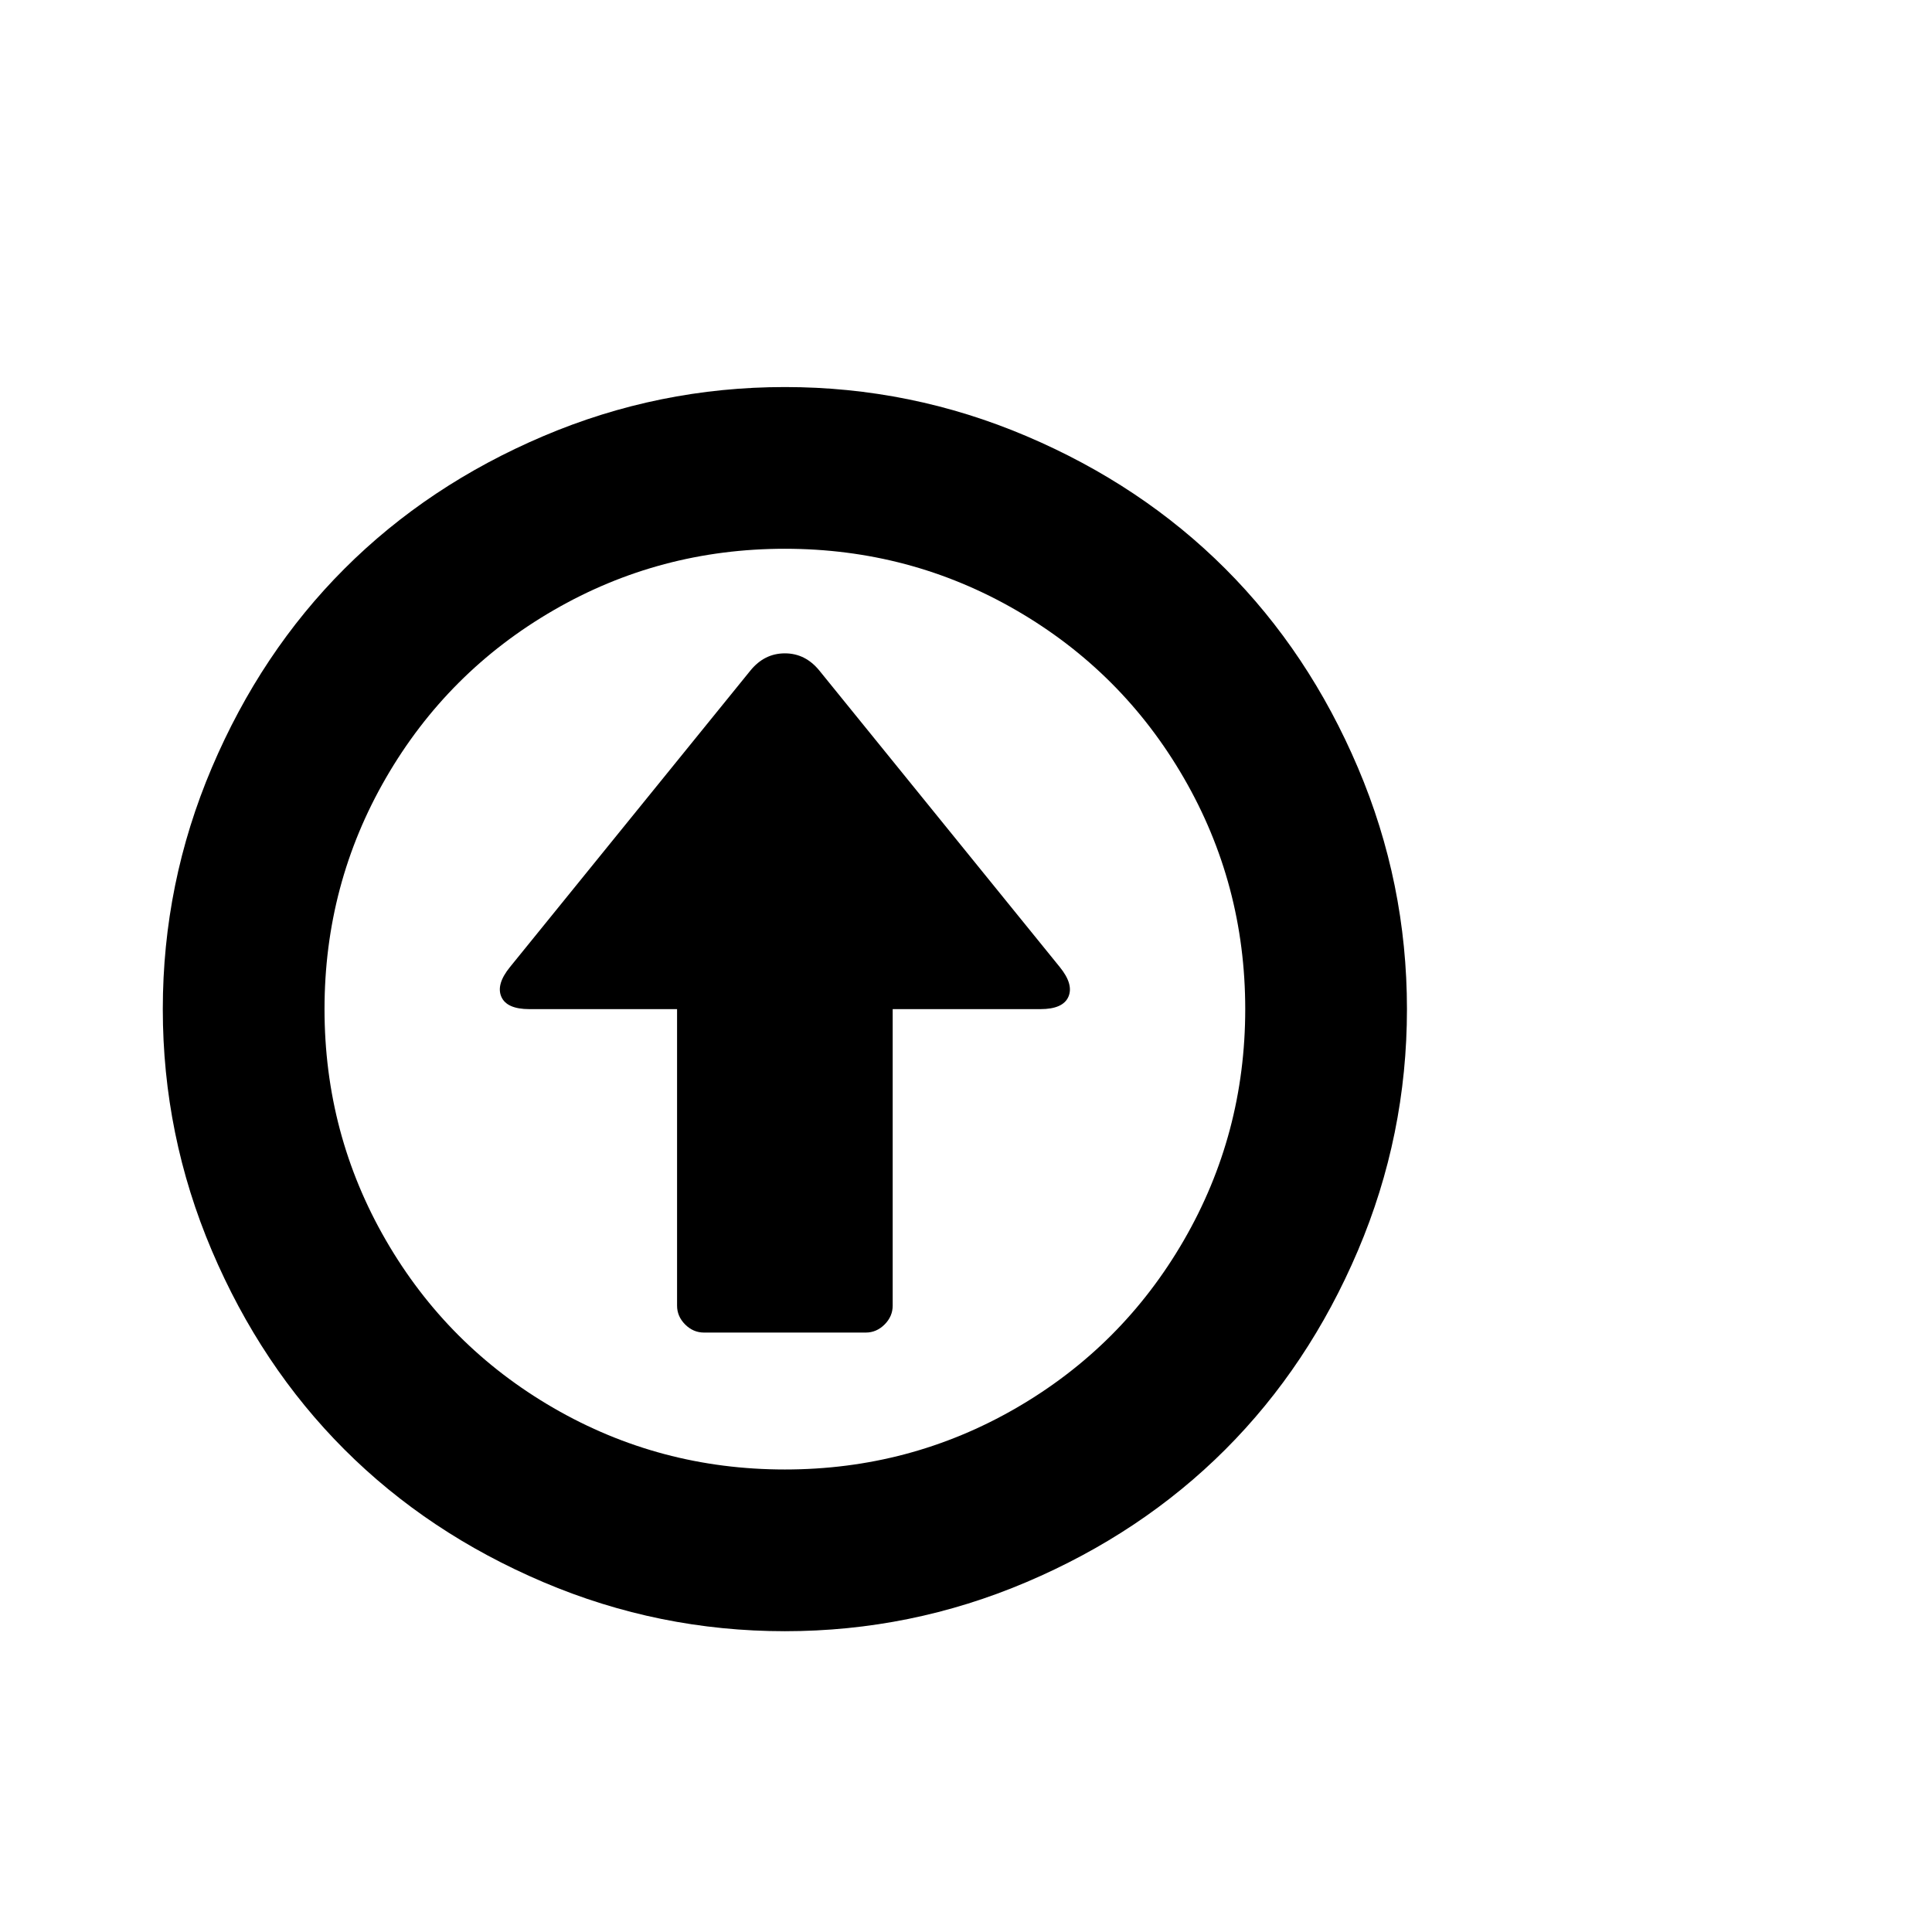 <svg viewBox="0 0 1792 1792" xmlns="http://www.w3.org/2000/svg"><path d="M728 359q117 0 224 45.5t184.5 123 123 184.5 45.5 224-45.5 224-123 184.5-184.5 123-224 45.5-224-45.5-184.5-123-123-184.5T151 936t45.5-224 123-184.5 184.5-123T728 359zm0 150q-116 0-214.5 57T358 721.5 301 936t57 214.5T513.5 1306t214.5 57 214.5-57 155.5-155.5 57-214.5-57-214.5T942.5 566 728 509zm32 113l223 275q13 16 8 27.5T965 936H828v275q0 10-7.5 17.5T803 1236H653q-10 0-17.5-7.5T628 1211V936H491q-21 0-26-11.5t8-27.5l223-275q13-16 32-16t32 16z"/></svg>
